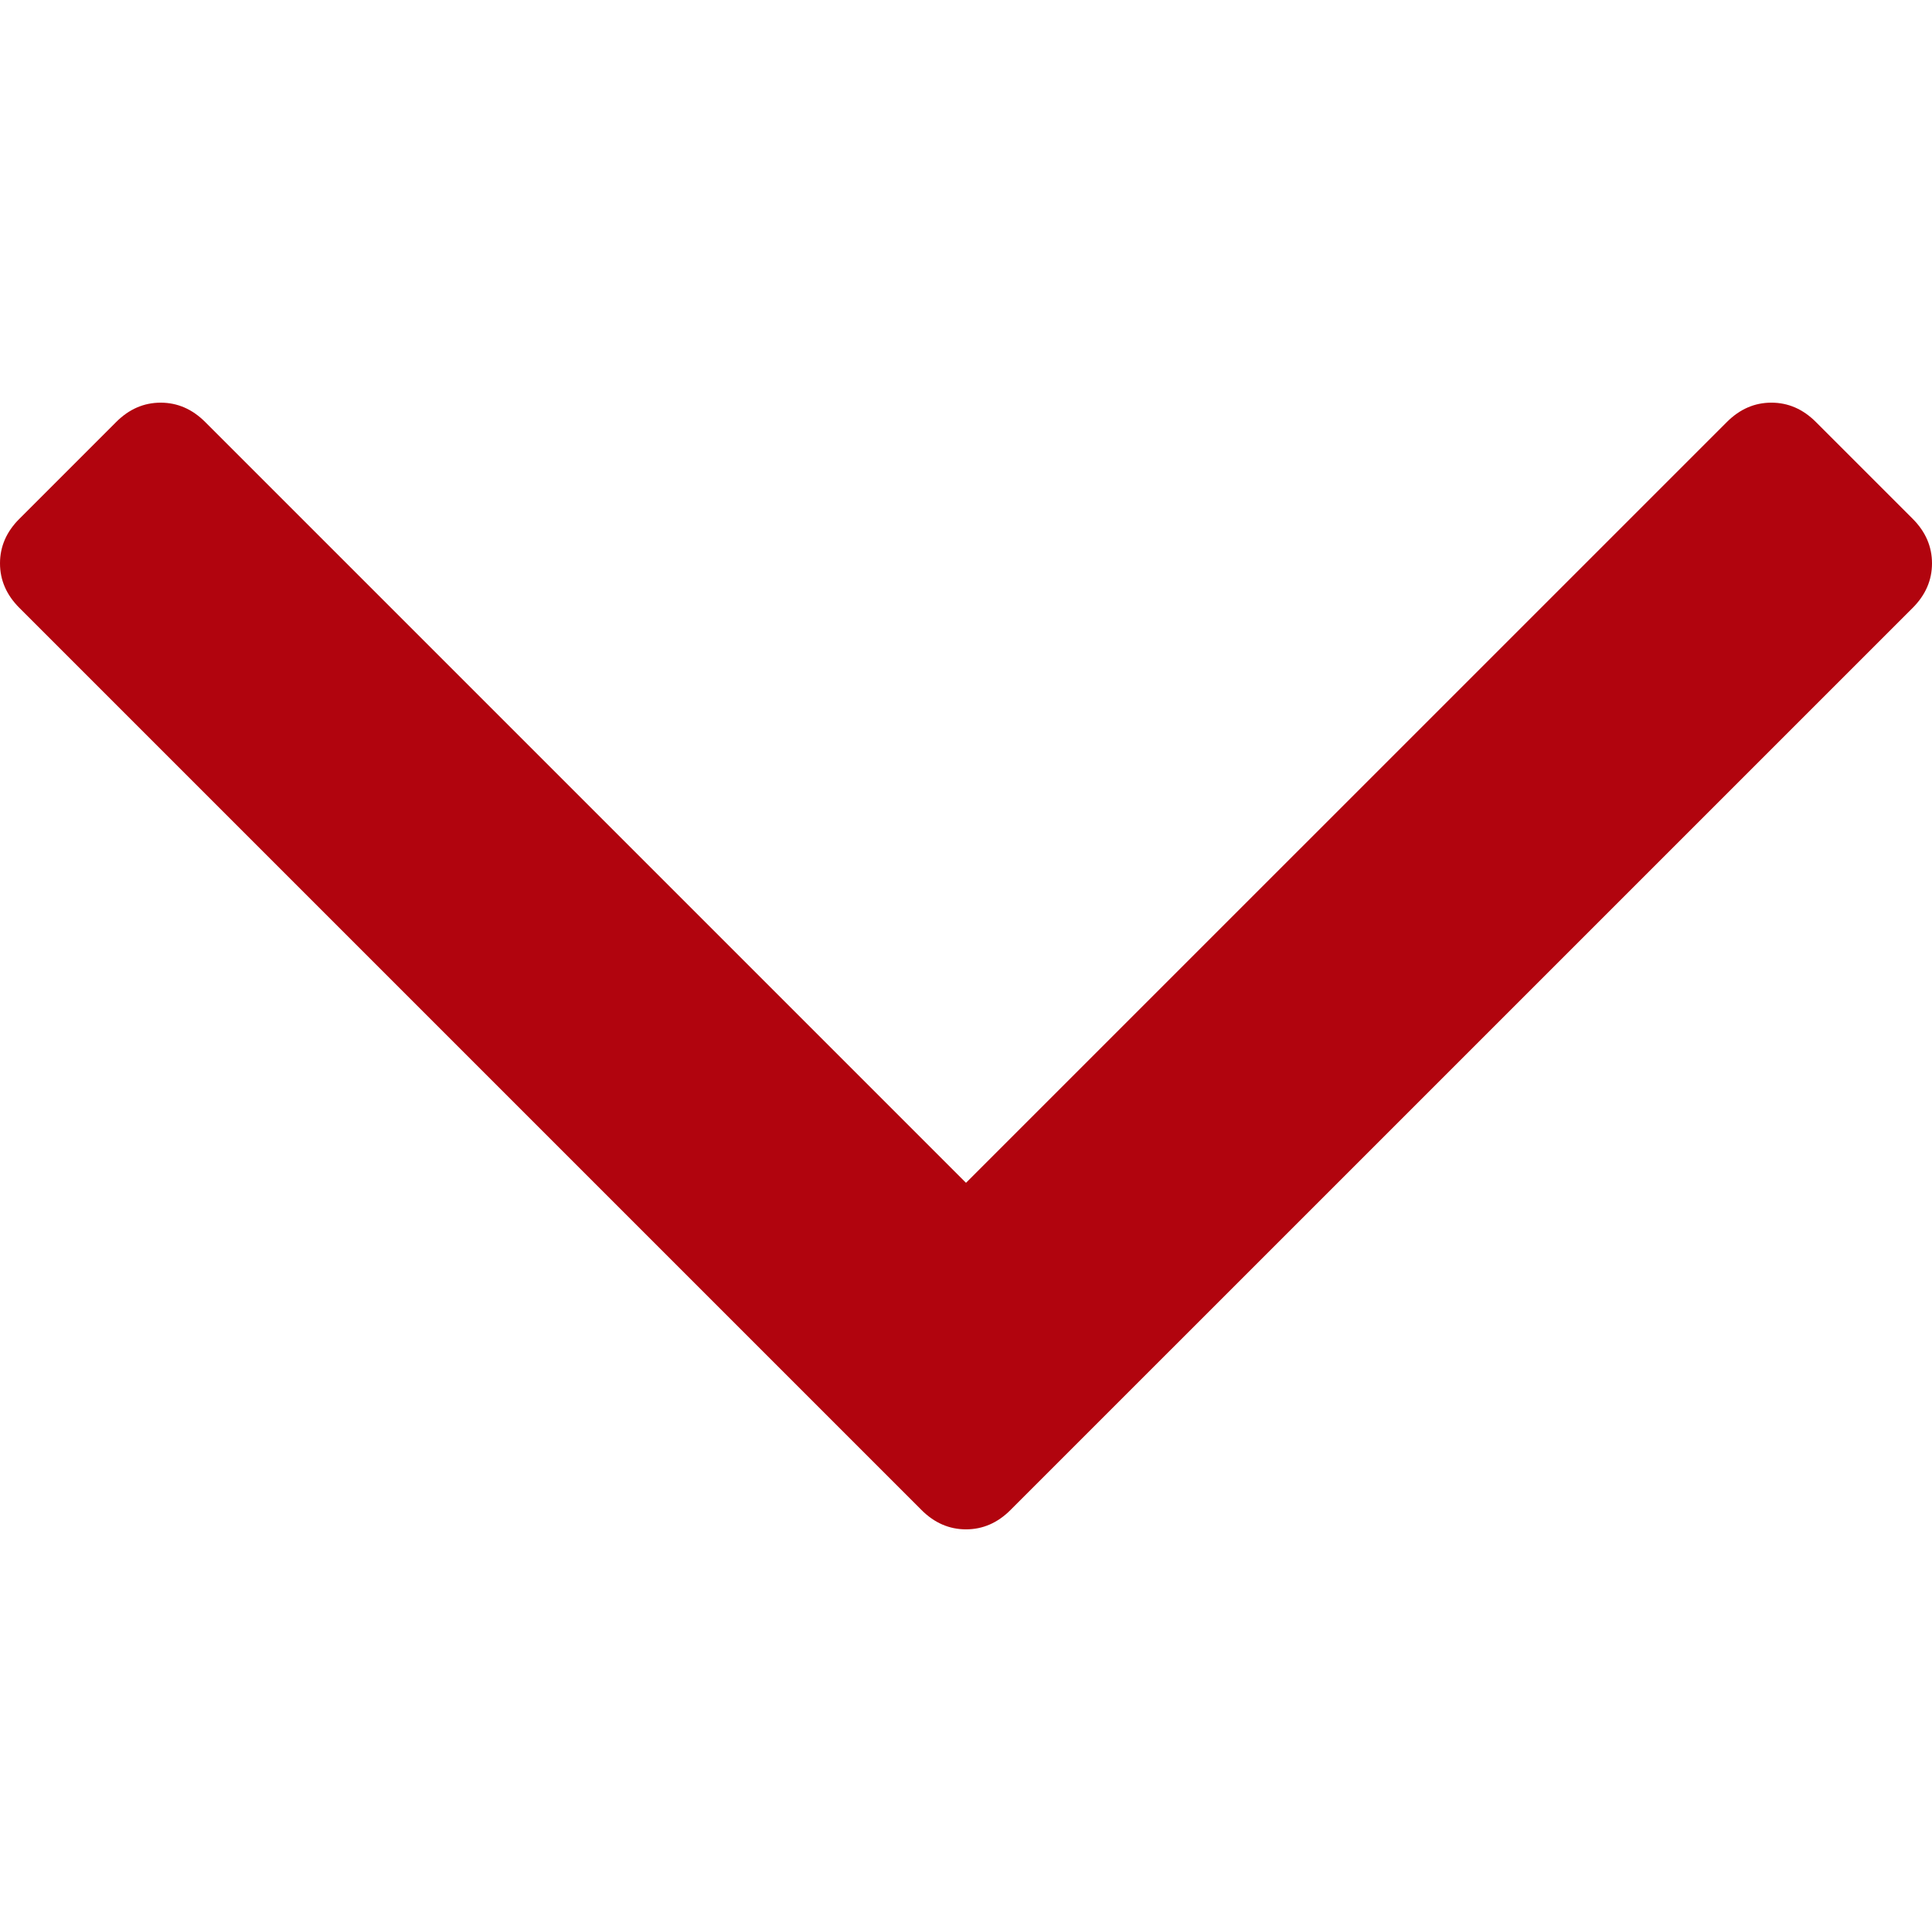 <?xml version="1.0" encoding="utf-8"?>
<!-- Generator: Adobe Illustrator 16.0.4, SVG Export Plug-In . SVG Version: 6.00 Build 0)  -->
<!DOCTYPE svg PUBLIC "-//W3C//DTD SVG 1.1//EN" "http://www.w3.org/Graphics/SVG/1.1/DTD/svg11.dtd">
<svg version="1.1" id="Layer_1" xmlns="http://www.w3.org/2000/svg" xmlns:xlink="http://www.w3.org/1999/xlink" x="0px" y="0px"
	 width="512px" height="512px" viewBox="0 0 512 512" enable-background="new 0 0 512 512" xml:space="preserve">
<path fill="#B1040E" d="M506.884,137.484l-25.649-25.643c-3.418-3.425-7.354-5.132-11.806-5.132c-4.438,0-8.374,1.707-11.793,5.132
	L256.001,313.458L54.381,111.841c-3.419-3.423-7.355-5.13-11.801-5.13c-4.447,0-8.382,1.707-11.8,5.132L5.132,137.495
	C1.707,140.911,0,144.846,0,149.293c0,4.444,1.712,8.379,5.132,11.797l239.072,239.076c3.414,3.419,7.353,5.128,11.799,5.128
	c4.445,0,8.374-1.707,11.791-5.128l239.09-239.076c3.418-3.42,5.116-7.355,5.116-11.797c0-4.448-1.7-8.383-5.117-11.806
	L506.884,137.484z"/>
</svg>
